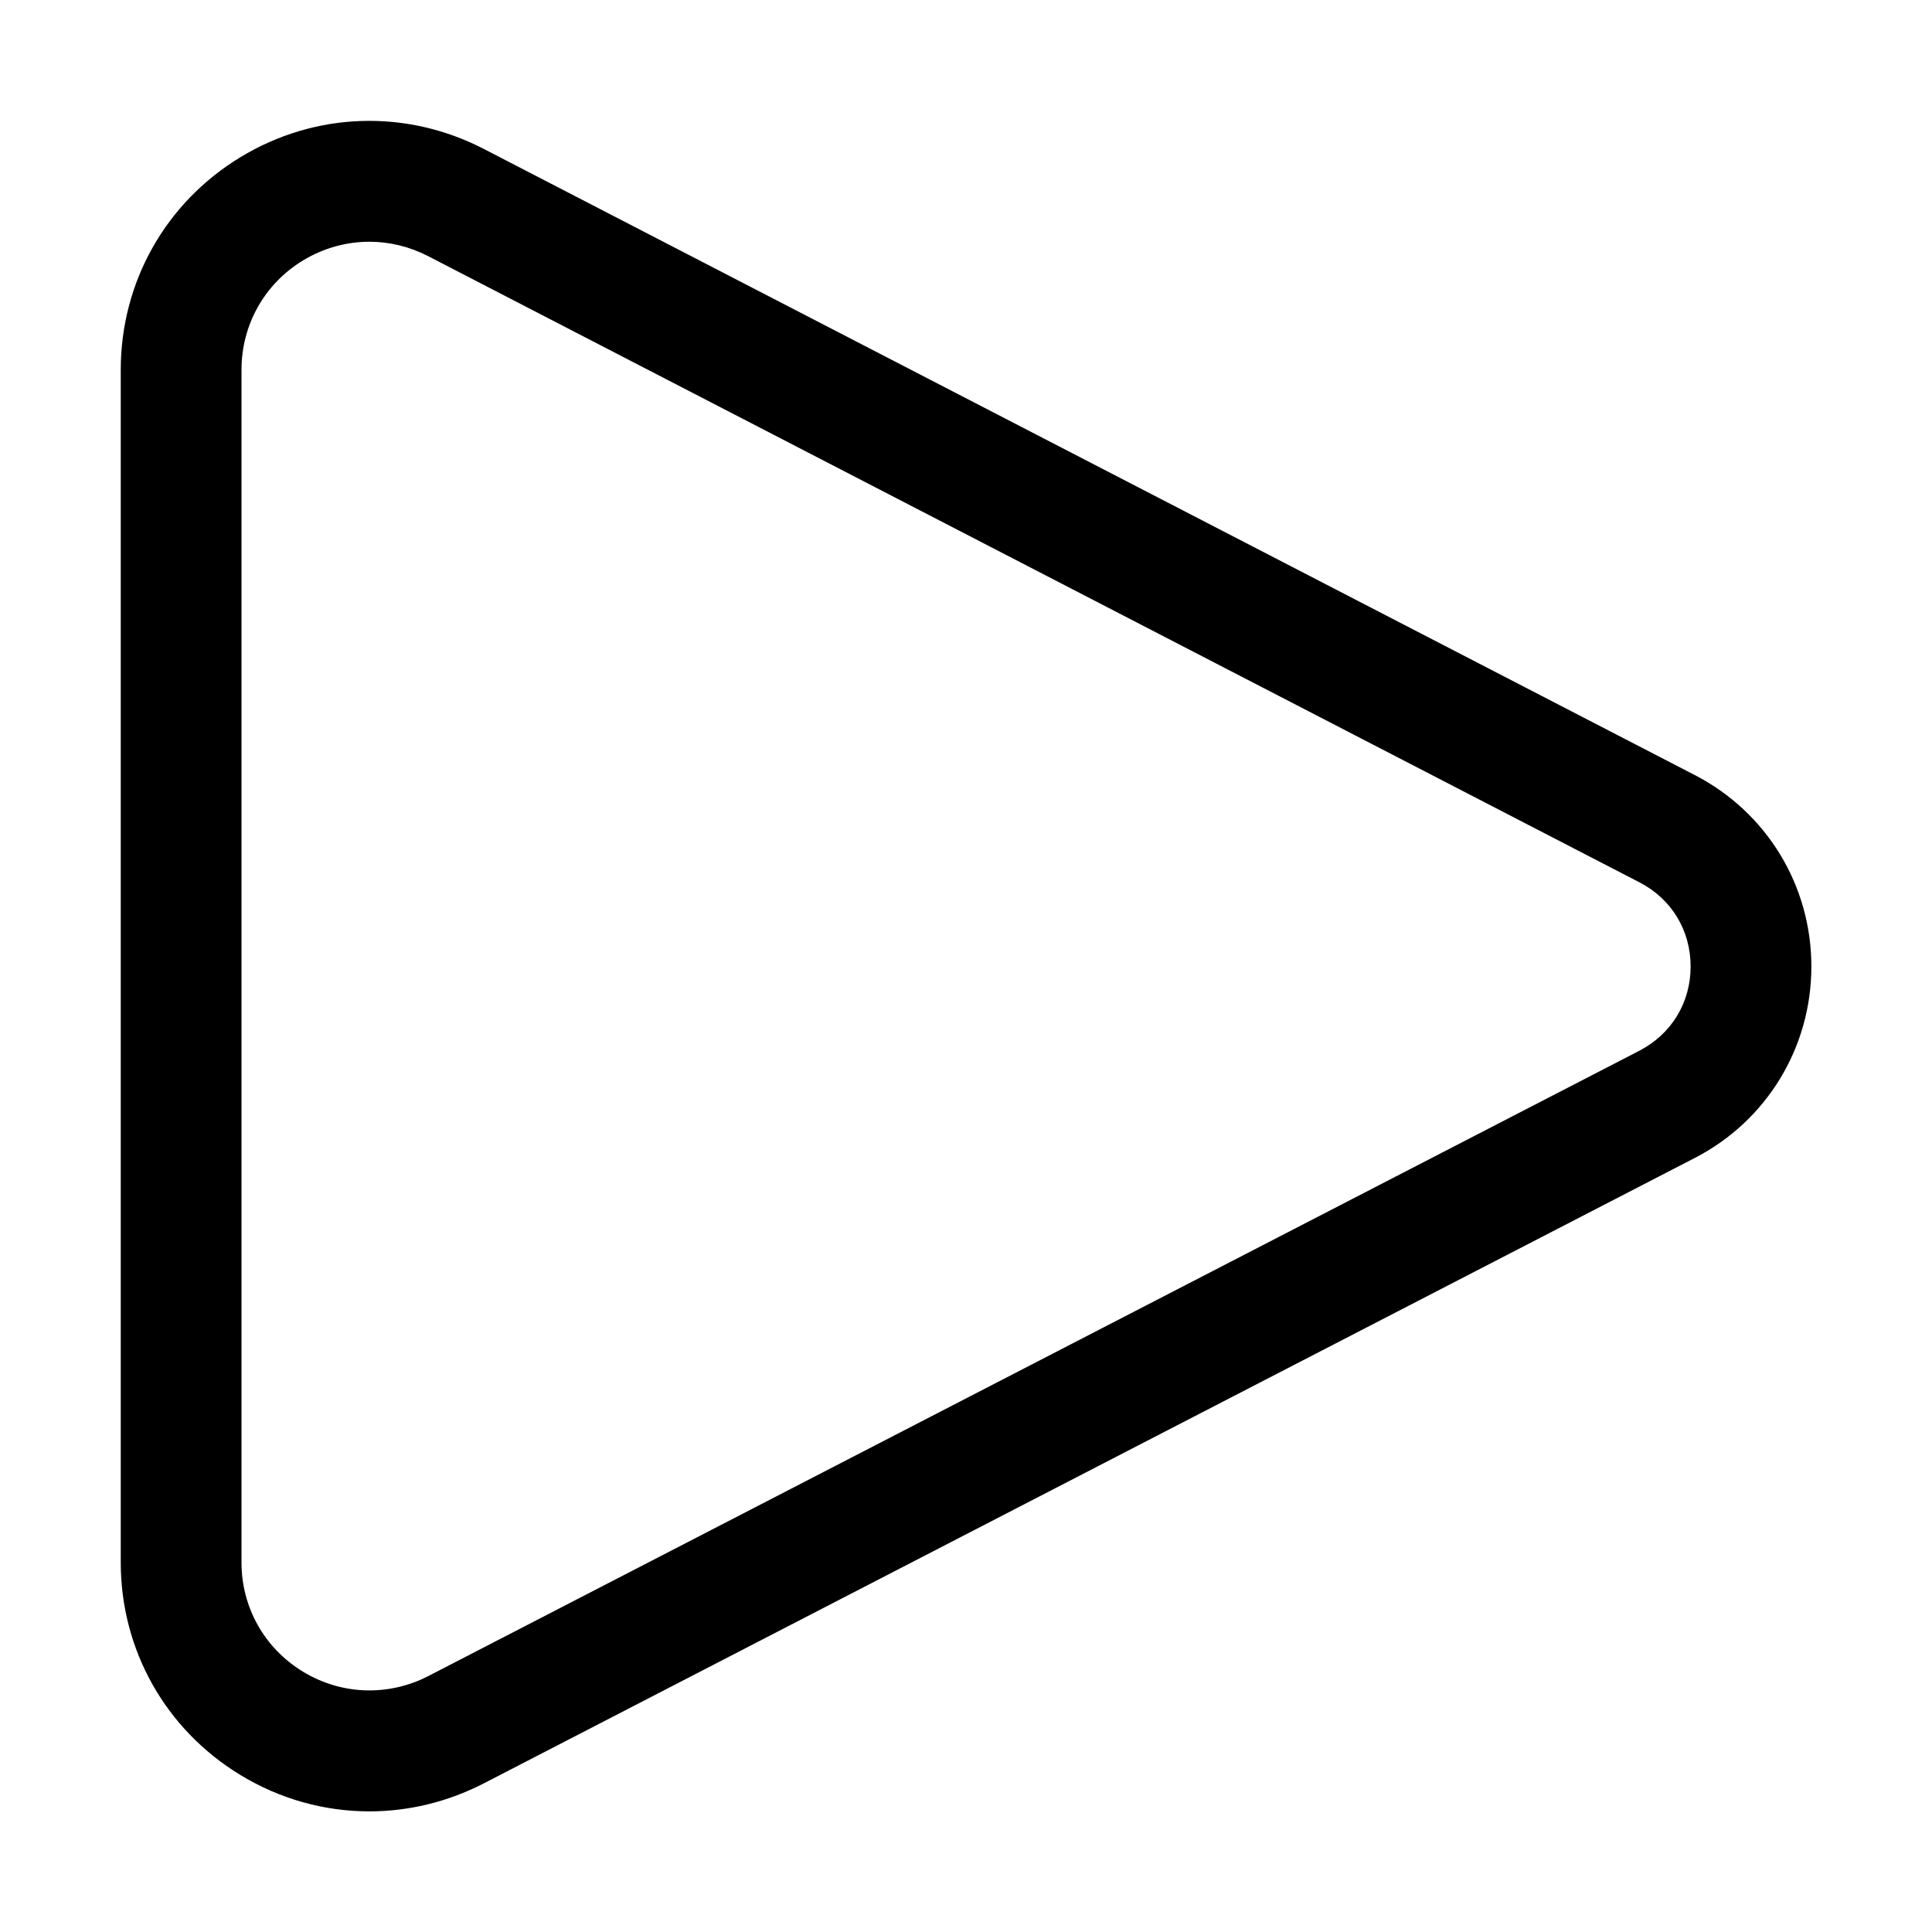 <svg width="16" height="16" viewBox="0 0 16 16" xmlns="http://www.w3.org/2000/svg"><title>video-controls/play_16</title><path id="play_16" d="M3.059 2.002c-.19 0-.38.052-.55.155-.319.194-.509.533-.509.906l0 9.876c0 .373.19.711.509.905.317.193.705.207 1.037.037l10.03-5.179c.266-.138.425-.398.425-.698 0-.299-.158-.56-.424-.697l-10.03-5.185c-.155-.08-.321-.12-.488-.12m0 12.999c-.371 0-.74-.101-1.071-.303-.618-.377-.988-1.034-.988-1.759l0-9.876c0-.725.37-1.383.989-1.76.62-.377 1.373-.402 2.017-.07l10.03 5.186c.596.308.965.915.965 1.585 0 .671-.37 1.279-.966 1.586l-10.03 5.18c-.3.154-.623.231-.946.231"/></svg>